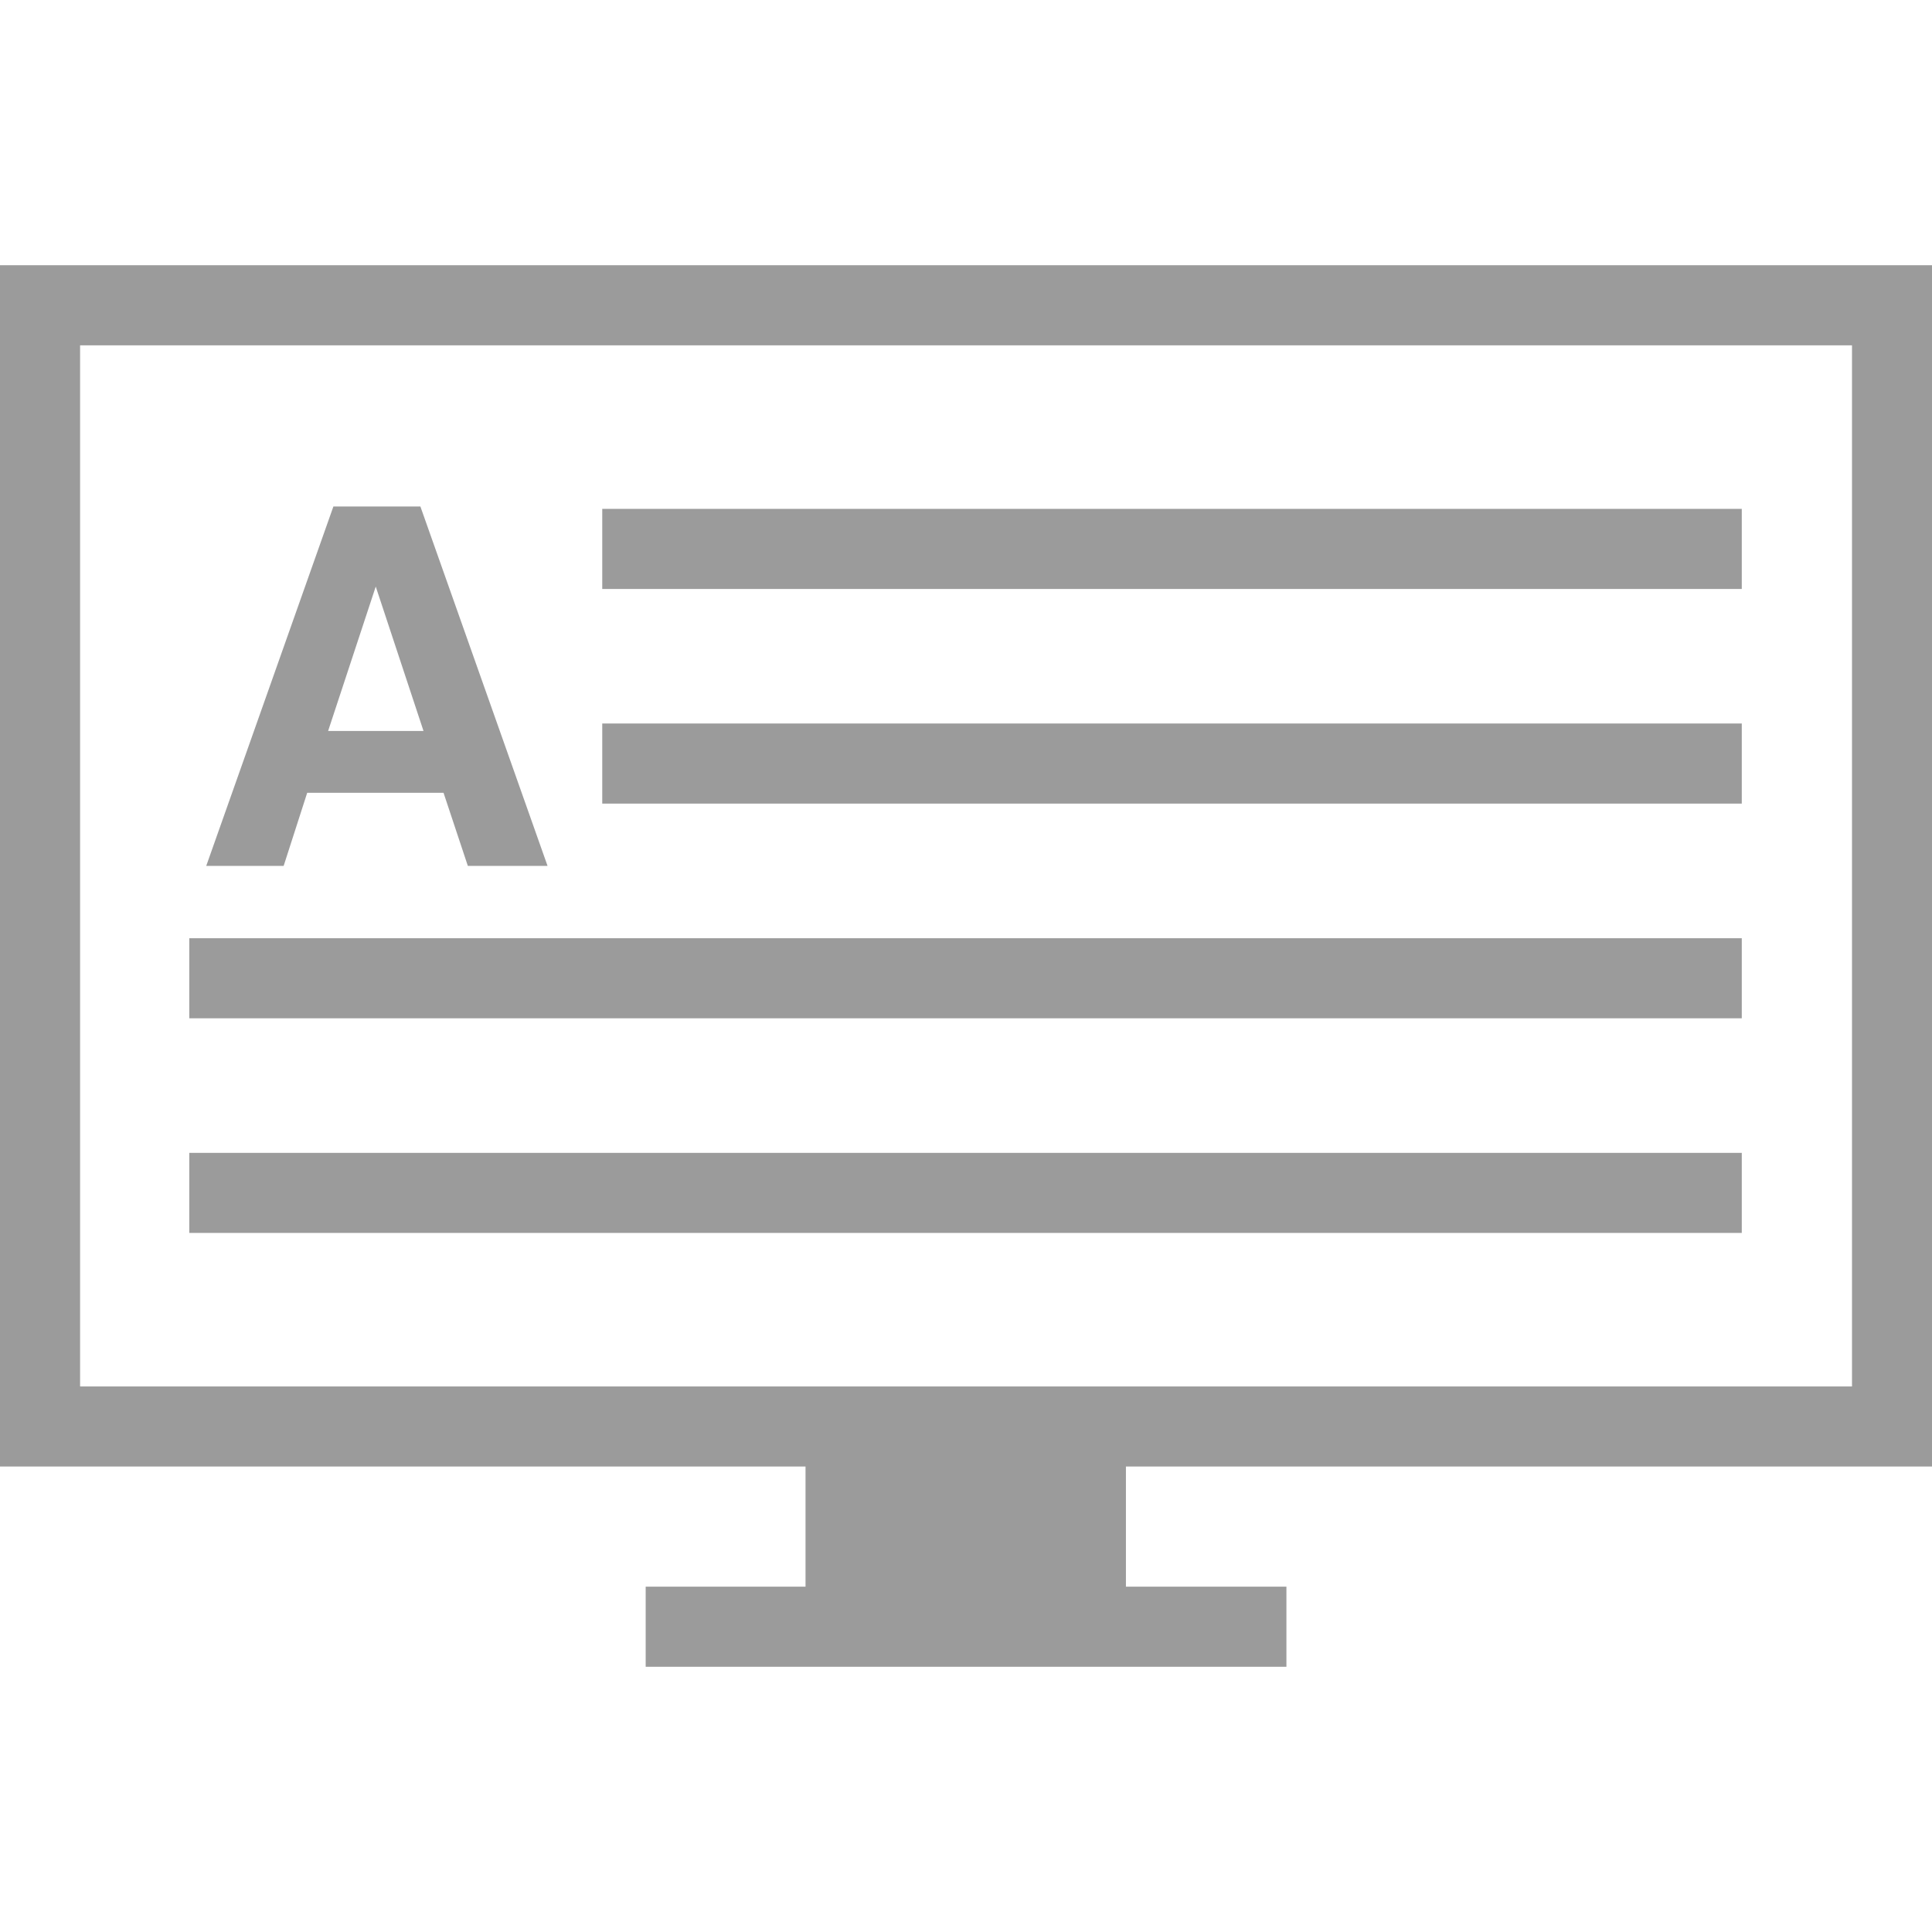 <?xml version="1.0" encoding="iso-8859-1"?>
<!-- Generator: Adobe Illustrator 16.0.0, SVG Export Plug-In . SVG Version: 6.00 Build 0)  -->
<!DOCTYPE svg PUBLIC "-//W3C//DTD SVG 1.1//EN" "http://www.w3.org/Graphics/SVG/1.1/DTD/svg11.dtd">
<svg xmlns="http://www.w3.org/2000/svg" xmlns:xlink="http://www.w3.org/1999/xlink" version="1.1" id="Capa_1" x="0px" y="0px" width="512px" height="512px" viewBox="0 0 56.349 56.349" style="enable-background:new 0 0 56.349 56.349;" xml:space="preserve">
<g>
	<path d="M56.349,42.773V7.736H0v35.037h23.494v3.504h-4.662v2.336h18.688v-2.336h-4.681v-3.504H56.349z M2.336,40.438V10.072h51.68   v30.366H2.336z M8.273,25.255l0.687-2.133h3.976l0.709,2.133h1.161h1.164l-3.709-10.483h-1.268H9.724L6.015,25.255h1.137H8.273z    M10.959,17.108l1.393,4.211H9.57L10.959,17.108z M17.565,14.842h33.236v2.336H17.565V14.842z M17.565,21.102h33.236v2.336H17.565   V21.102z M5.521,27.364h45.28v2.335H5.521V27.364z M5.521,33.624h45.28v2.336H5.521V33.624z" fill="#9b9b9b"/>
</g>
<g>
</g>
<g>
</g>
<g>
</g>
<g>
</g>
<g>
</g>
<g>
</g>
<g>
</g>
<g>
</g>
<g>
</g>
<g>
</g>
<g>
</g>
<g>
</g>
<g>
</g>
<g>
</g>
<g>
</g>
</svg>
